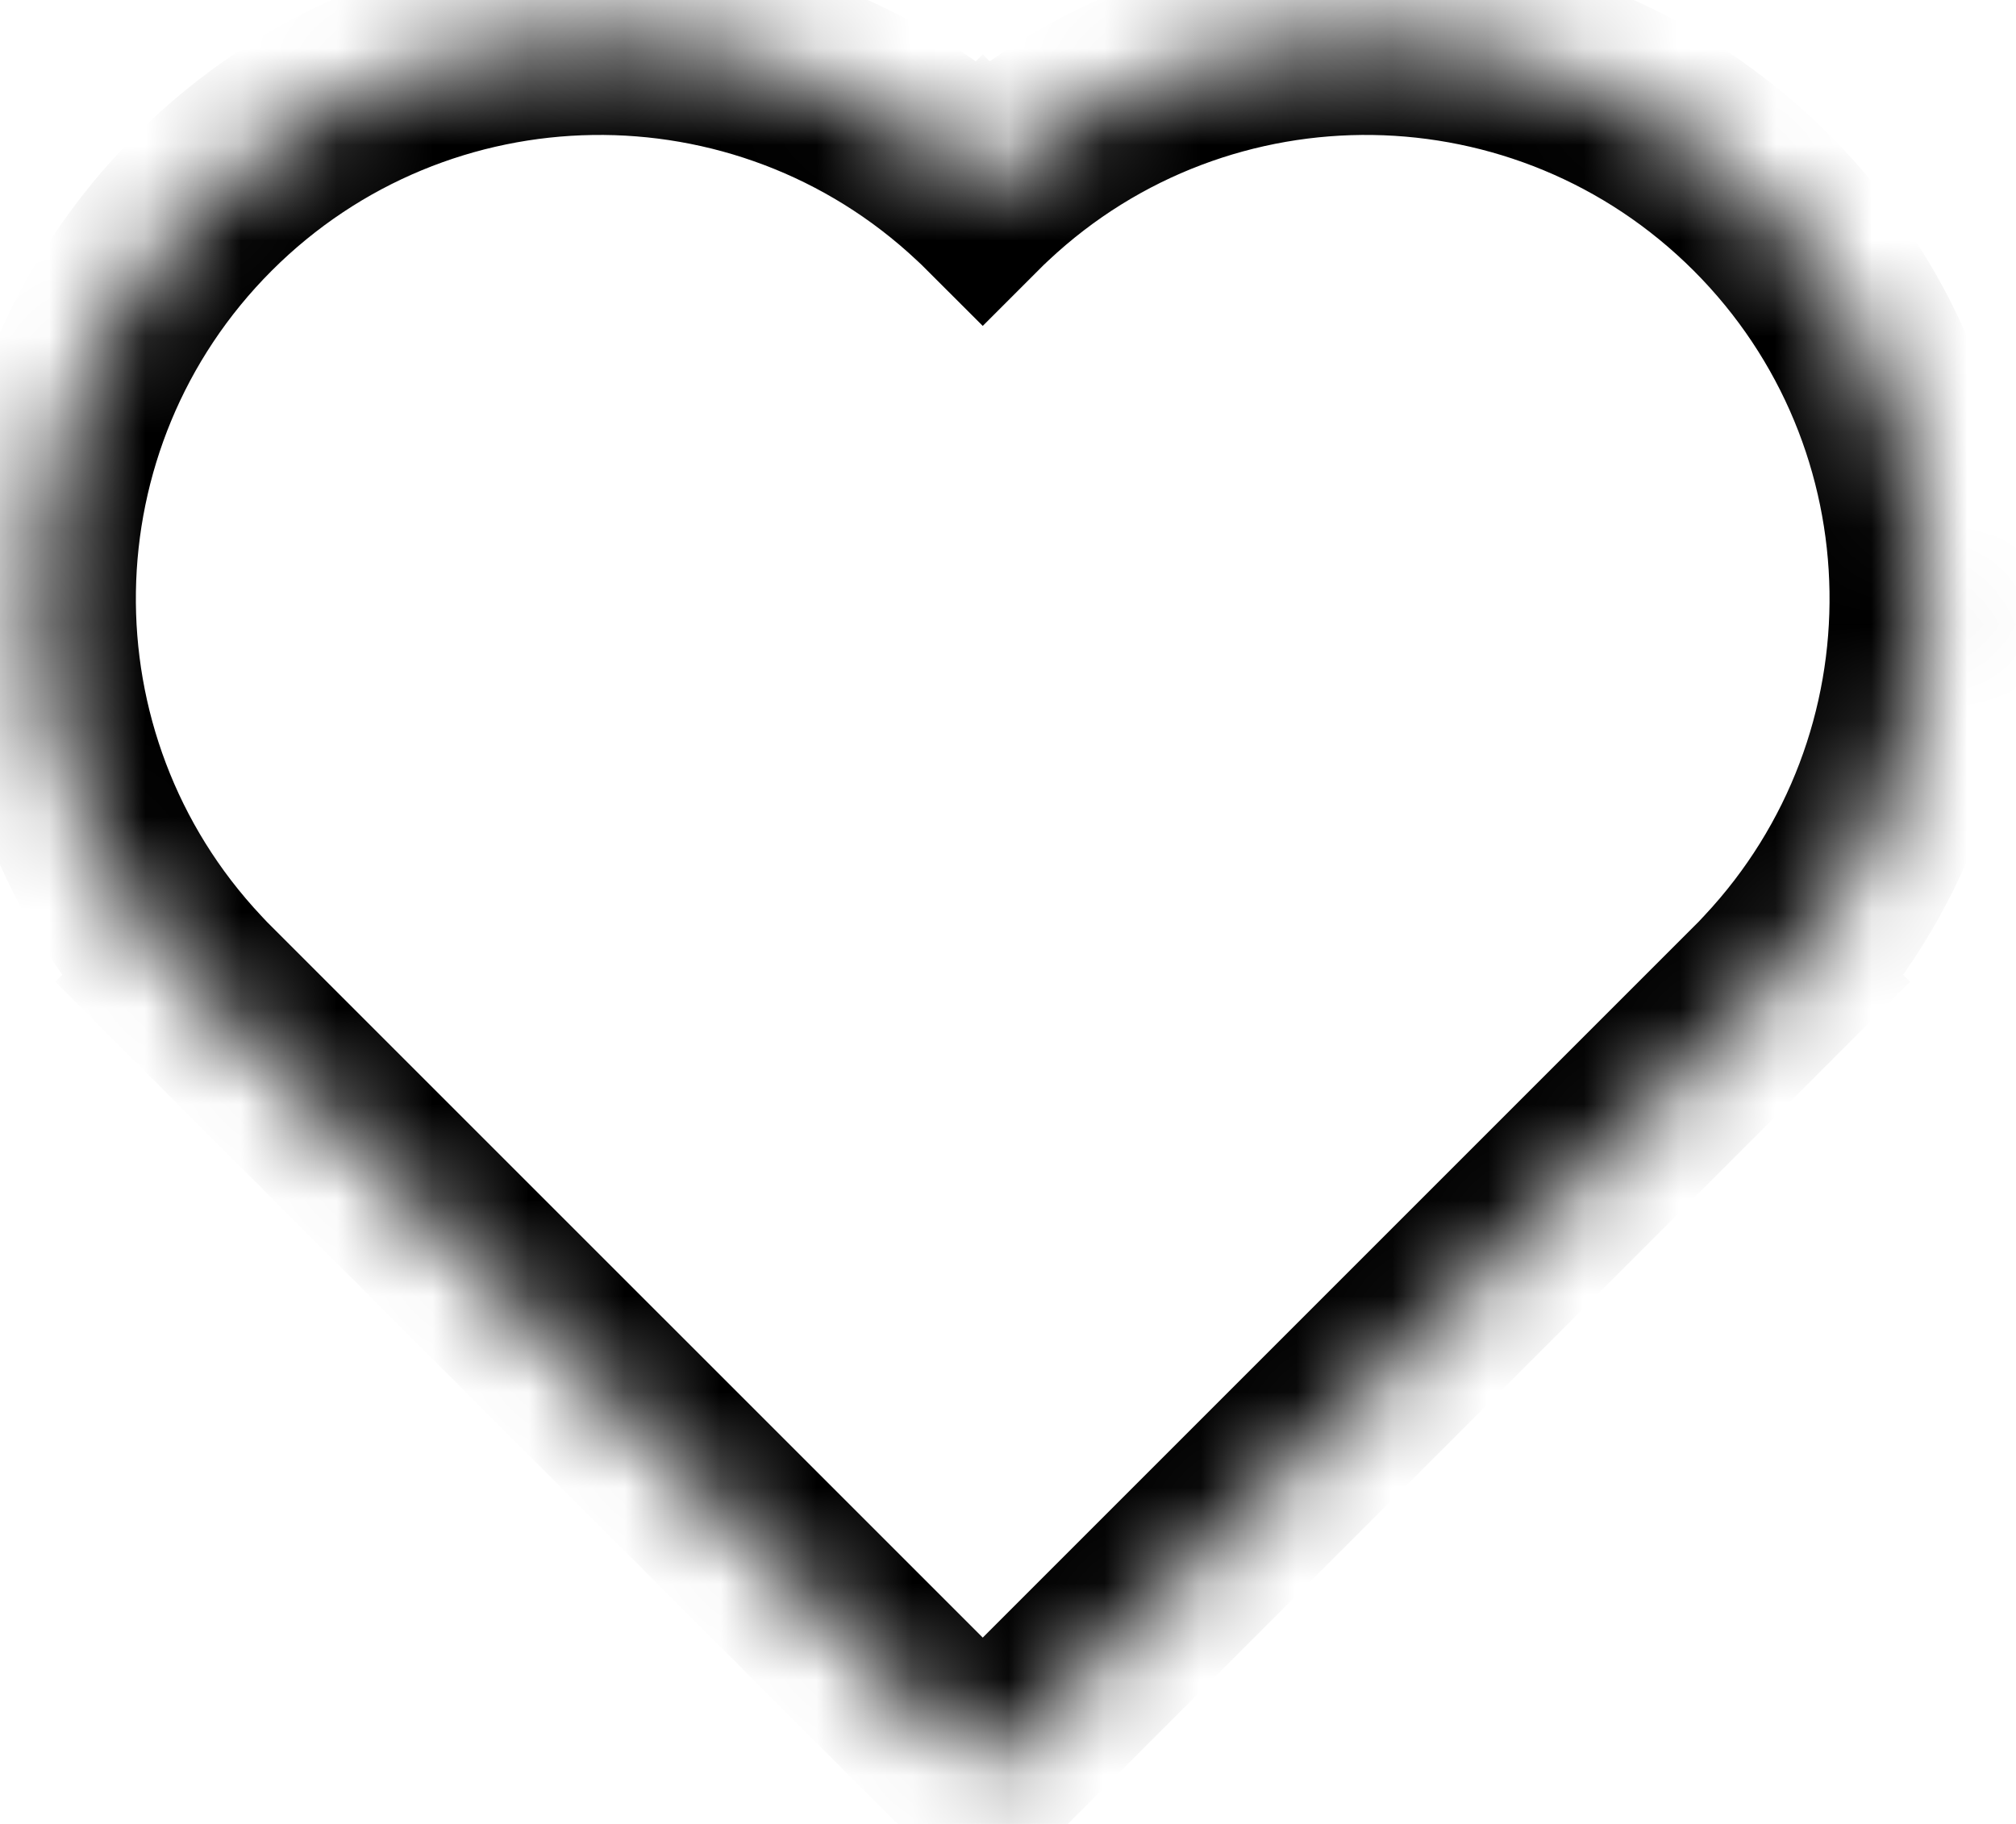 <svg width="21" height="19" viewBox="0 0 21 19" fill="none" xmlns="http://www.w3.org/2000/svg">
<mask id="path-1-inside-1_3_231" fill="white">
<path fill-rule="evenodd" clip-rule="evenodd" d="M10.237 18.473L18.35 10.36L18.483 10.227L18.481 10.225C20.626 7.939 20.583 4.346 18.35 2.113C16.117 -0.119 12.524 -0.163 10.239 1.982L10.237 1.98L10.237 1.98L10.237 1.98L10.235 1.982C7.949 -0.163 4.356 -0.119 2.123 2.113C-0.109 4.346 -0.153 7.939 1.992 10.225L1.99 10.227L10.236 18.473L10.237 18.473L10.237 18.473Z"/>
</mask>
<path d="M18.35 10.36L17.643 9.653L17.643 9.653L18.35 10.36ZM10.237 18.473L9.53 19.18L10.237 19.887L10.944 19.18L10.237 18.473ZM18.483 10.227L19.19 10.934L19.897 10.227L19.19 9.52L18.483 10.227ZM18.481 10.225L17.752 9.54L17.089 10.247L17.774 10.932L18.481 10.225ZM10.239 1.982L9.532 2.69L10.217 3.375L10.923 2.712L10.239 1.982ZM10.237 1.98L10.944 1.273L10.237 0.566L9.53 1.273L10.237 1.98ZM10.237 1.98L9.529 2.688L10.237 3.395L10.944 2.688L10.237 1.98ZM10.237 1.98L10.944 1.273L10.237 0.566L9.529 1.273L10.237 1.98ZM10.235 1.982L9.55 2.712L10.257 3.375L10.942 2.69L10.235 1.982ZM1.992 10.225L2.699 10.932L3.384 10.247L2.721 9.54L1.992 10.225ZM1.99 10.227L1.283 9.52L0.576 10.227L1.283 10.934L1.99 10.227ZM10.236 18.473L9.529 19.18L10.236 19.887L10.944 19.18L10.236 18.473ZM10.237 18.473L10.944 17.766L10.237 17.059L9.529 17.766L10.237 18.473ZM17.643 9.653L9.53 17.766L10.944 19.18L19.057 11.067L17.643 9.653ZM17.776 9.52L17.643 9.653L19.057 11.067L19.19 10.934L17.776 9.52ZM17.774 10.932L17.776 10.934L19.19 9.52L19.188 9.518L17.774 10.932ZM17.643 2.82C19.492 4.67 19.529 7.647 17.752 9.54L19.21 10.909C21.724 8.231 21.673 4.022 19.057 1.406L17.643 2.82ZM10.923 2.712C12.816 0.935 15.793 0.971 17.643 2.82L19.057 1.406C16.441 -1.209 12.233 -1.26 9.554 1.253L10.923 2.712ZM9.53 2.687L9.532 2.69L10.946 1.275L10.944 1.273L9.53 2.687ZM10.944 2.688L10.944 2.687L9.53 1.273L9.529 1.273L10.944 2.688ZM9.529 2.687L9.529 2.688L10.944 1.273L10.944 1.273L9.529 2.687ZM10.942 2.69L10.944 2.687L9.529 1.273L9.527 1.275L10.942 2.69ZM2.83 2.82C4.68 0.971 7.657 0.935 9.55 2.712L10.919 1.253C8.241 -1.26 4.032 -1.209 1.416 1.406L2.83 2.82ZM2.721 9.54C0.944 7.647 0.981 4.67 2.83 2.82L1.416 1.406C-1.2 4.022 -1.251 8.231 1.263 10.909L2.721 9.54ZM2.697 10.934L2.699 10.932L1.285 9.518L1.283 9.52L2.697 10.934ZM10.944 17.766L2.697 9.52L1.283 10.934L9.529 19.18L10.944 17.766ZM9.529 17.766L9.529 17.766L10.944 19.18L10.944 19.18L9.529 17.766ZM10.944 17.766L10.944 17.766L9.529 19.18L9.53 19.18L10.944 17.766Z" fill="black" mask="url(#path-1-inside-1_3_231)"/>
</svg>
